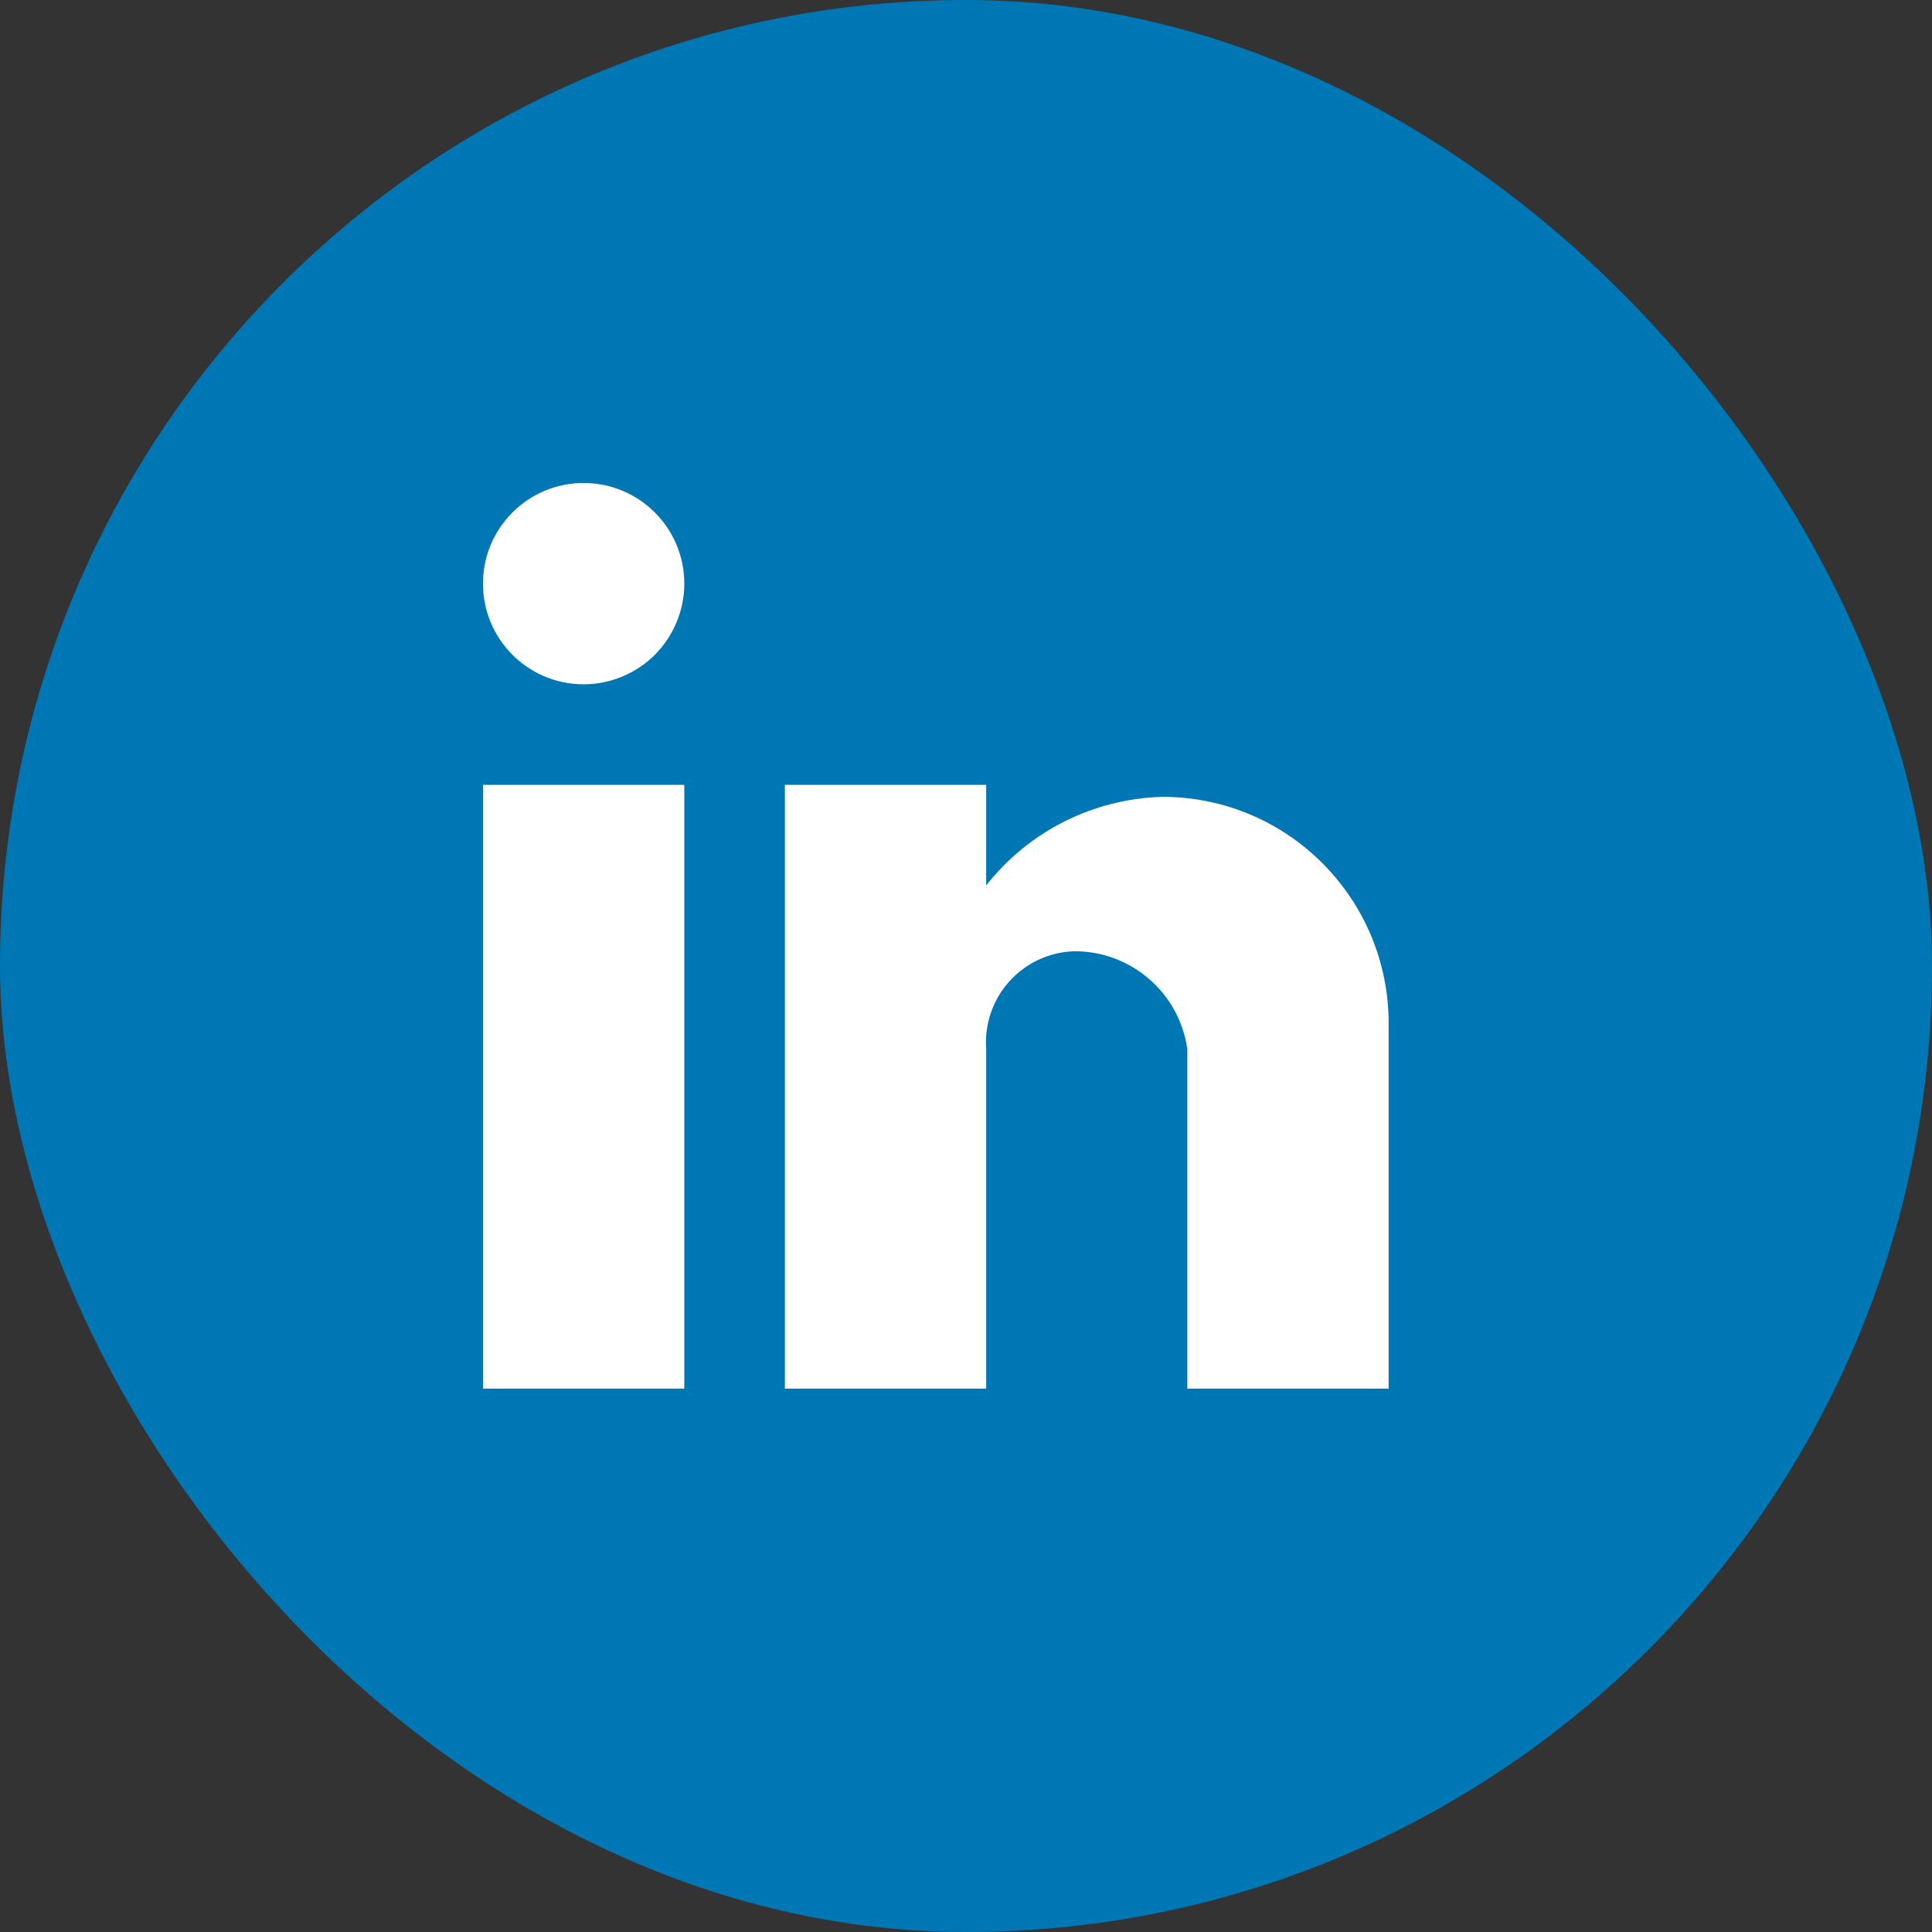 <svg xmlns="http://www.w3.org/2000/svg" width="16" height="16" fill="none" viewBox="0 0 16 16"><rect x="0" y="0" width="16" height="16" fill="#333333" stroke="none"/><rect width="16" height="16" fill="#0077B5" rx="8"/><path fill="#fff" d="M8.167 11.5H6.5V6.5H8.167V7.333C8.522 6.881 9.061 6.612 9.635 6.599C10.669 6.604 11.503 7.446 11.5 8.479V11.5H9.833V8.688C9.767 8.222 9.367 7.876 8.897 7.878C8.691 7.884 8.497 7.974 8.359 8.127C8.222 8.28 8.152 8.482 8.167 8.688V11.5ZM5.667 11.5H4V6.5H5.667V11.5ZM4.833 5.667C4.373 5.667 4 5.294 4 4.833C4 4.373 4.373 4 4.833 4C5.294 4 5.667 4.373 5.667 4.833C5.667 5.054 5.579 5.266 5.423 5.423C5.266 5.579 5.054 5.667 4.833 5.667Z"/></svg>